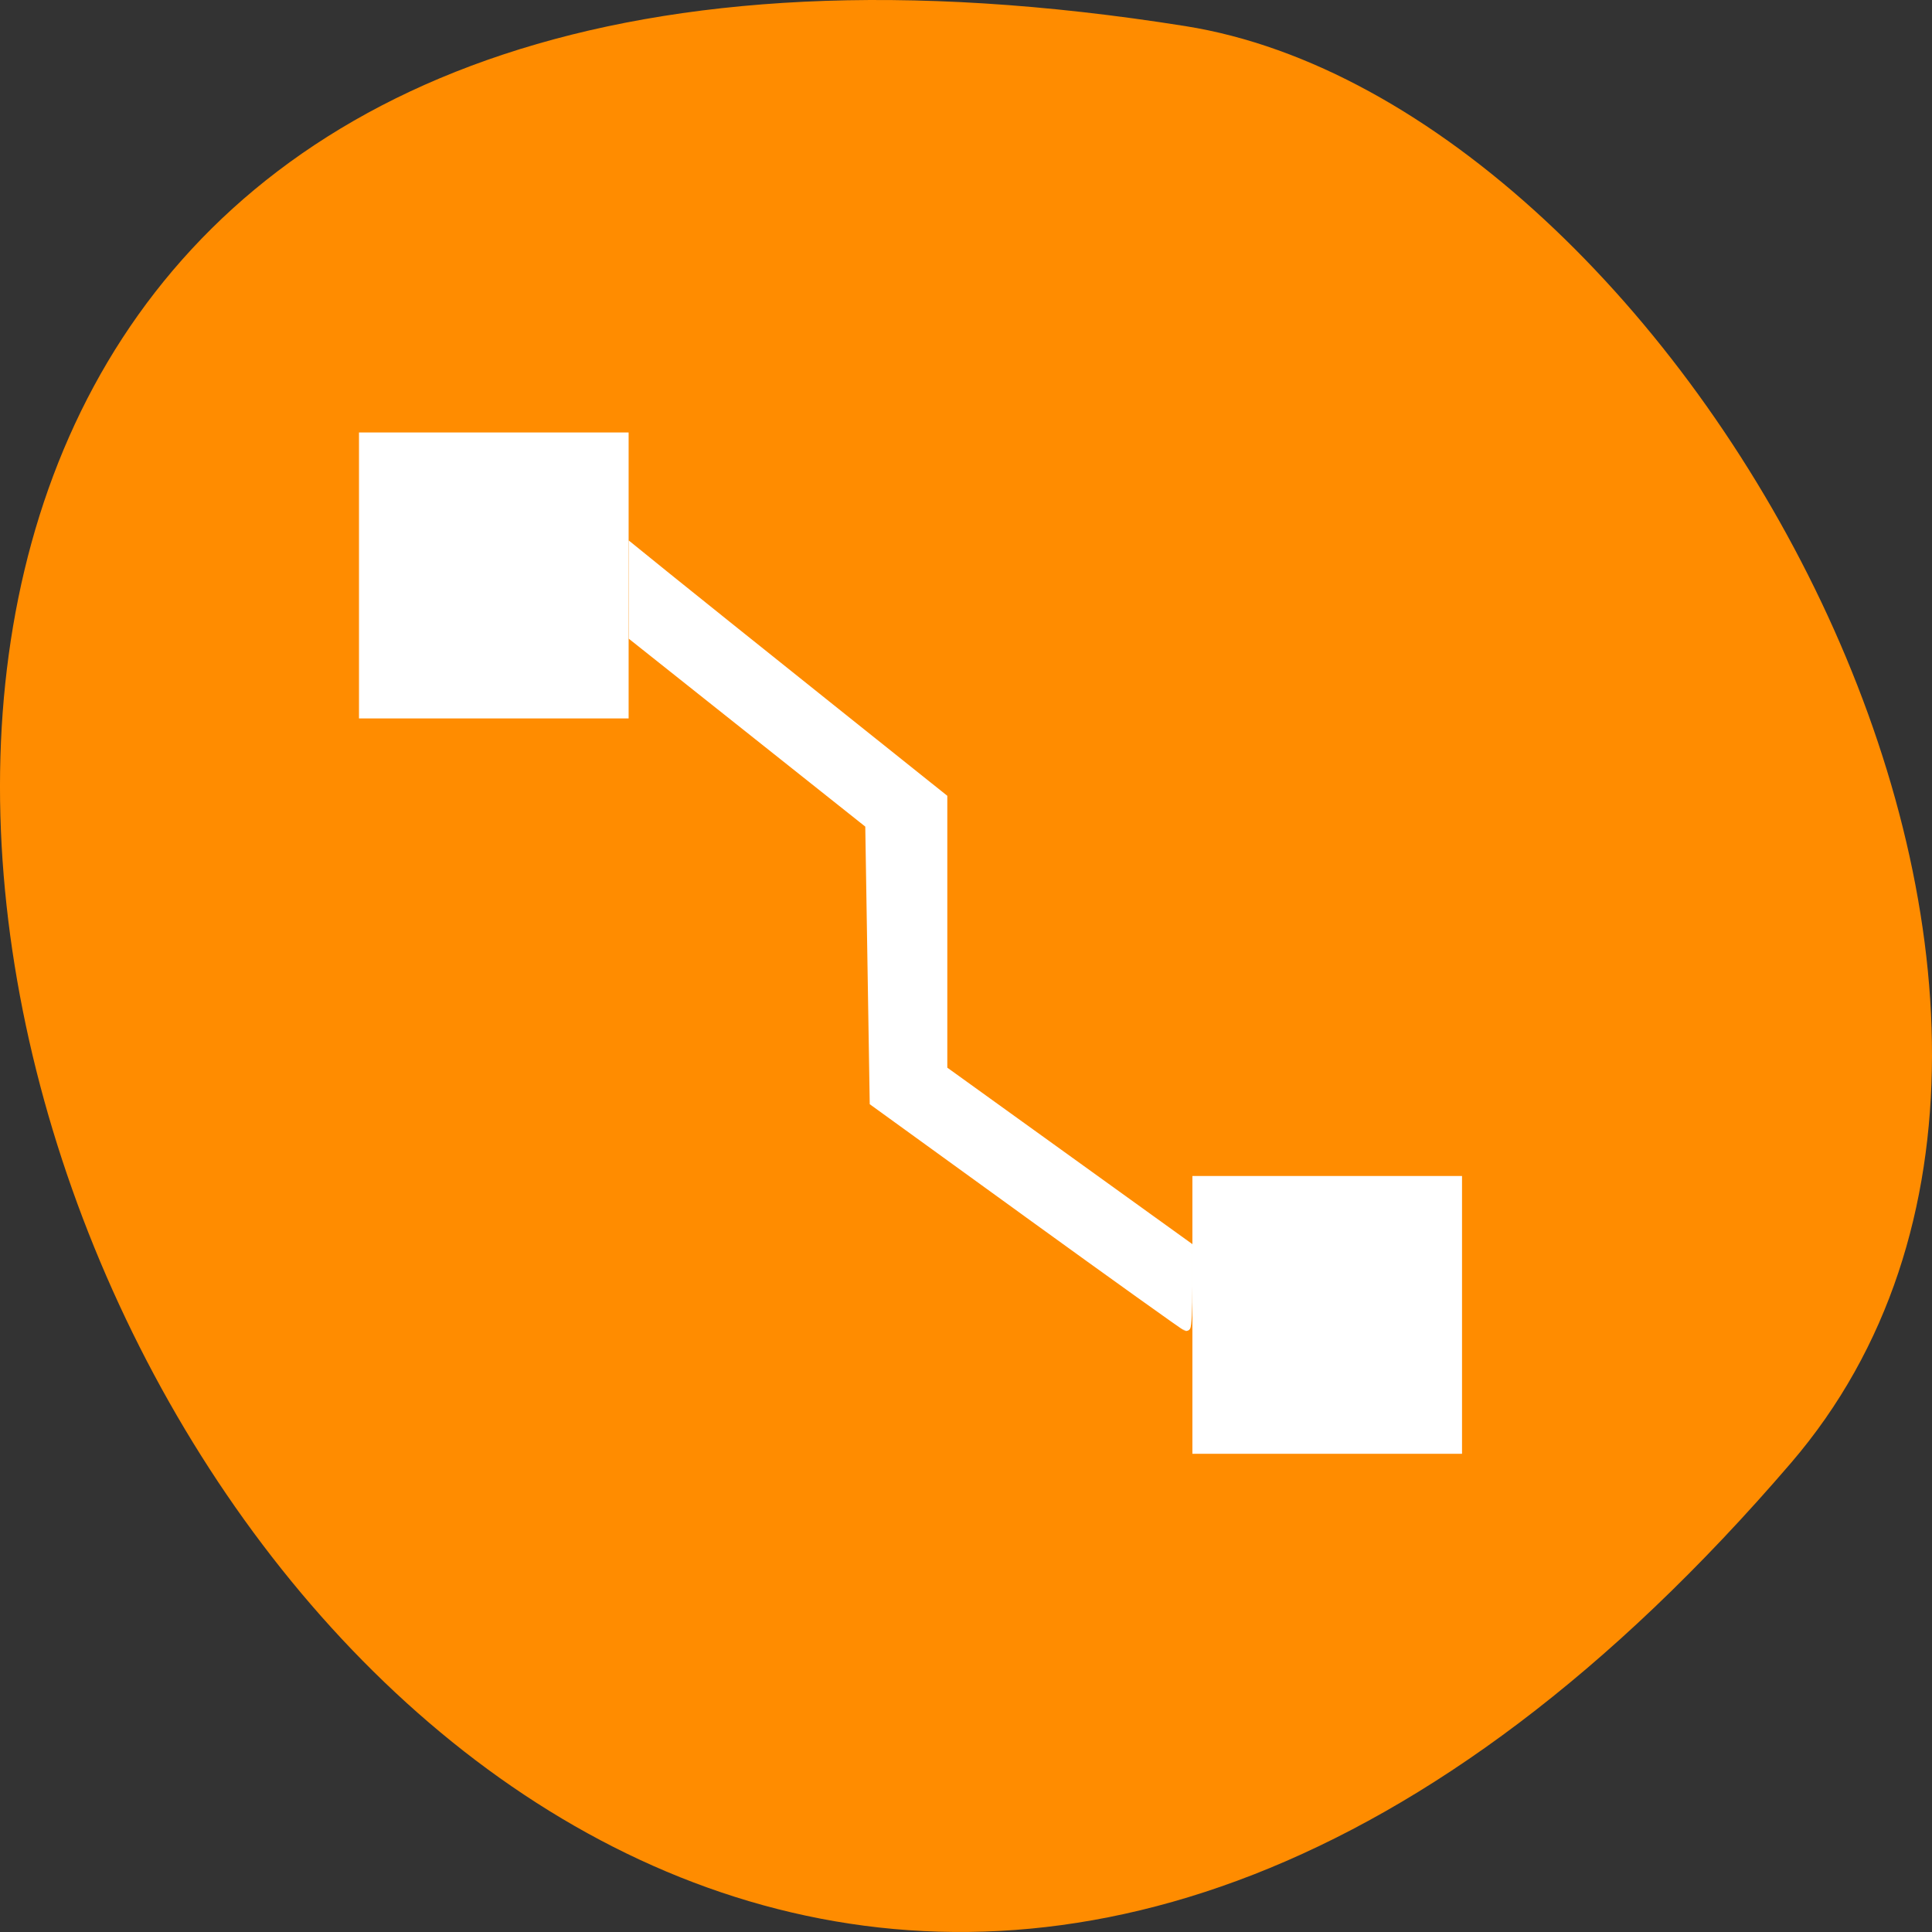 <svg xmlns="http://www.w3.org/2000/svg" viewBox="0 0 256 256"><rect x="0" y="0" width="256" height="256" fill="#333333" stroke="none"/><path d="m 237.33 193.83 c -193.41 225.34 -379.39 -237.98 -80.26 -190.37 65.59 10.438 132.38 129.65 80.26 190.37 z" fill="#ff8c00" color="#000"/><g fill="#fff" stroke="#fff" stroke-width="1.083"><path d="m 48.11 76.25 v -18.404 h 17.322 h 17.322 v 18.404 v 18.404 h -17.322 h -17.322 v -18.404 z"/><path d="m 136.35 160.92 l -20.569 -14.887 l -0.295 -18.384 l -0.295 -18.384 l -15.667 -12.448 l -15.667 -12.448 l -0.006 -5.814 l -0.006 -5.814 l 4.601 3.725 c 2.531 2.049 11.787 9.466 20.569 16.484 l 15.968 12.759 v 18.02 v 18.02 l 16.239 11.694 l 16.239 11.694 v 5.357 c 0 2.946 -0.122 5.348 -0.271 5.337 -0.149 -0.011 -9.527 -6.719 -20.84 -14.907 z"/><path d="m 158.54 174.23 v -17.863 h 17.322 h 17.322 v 17.863 v 17.863 h -17.322 h -17.322 v -17.863 z"/></g></svg>